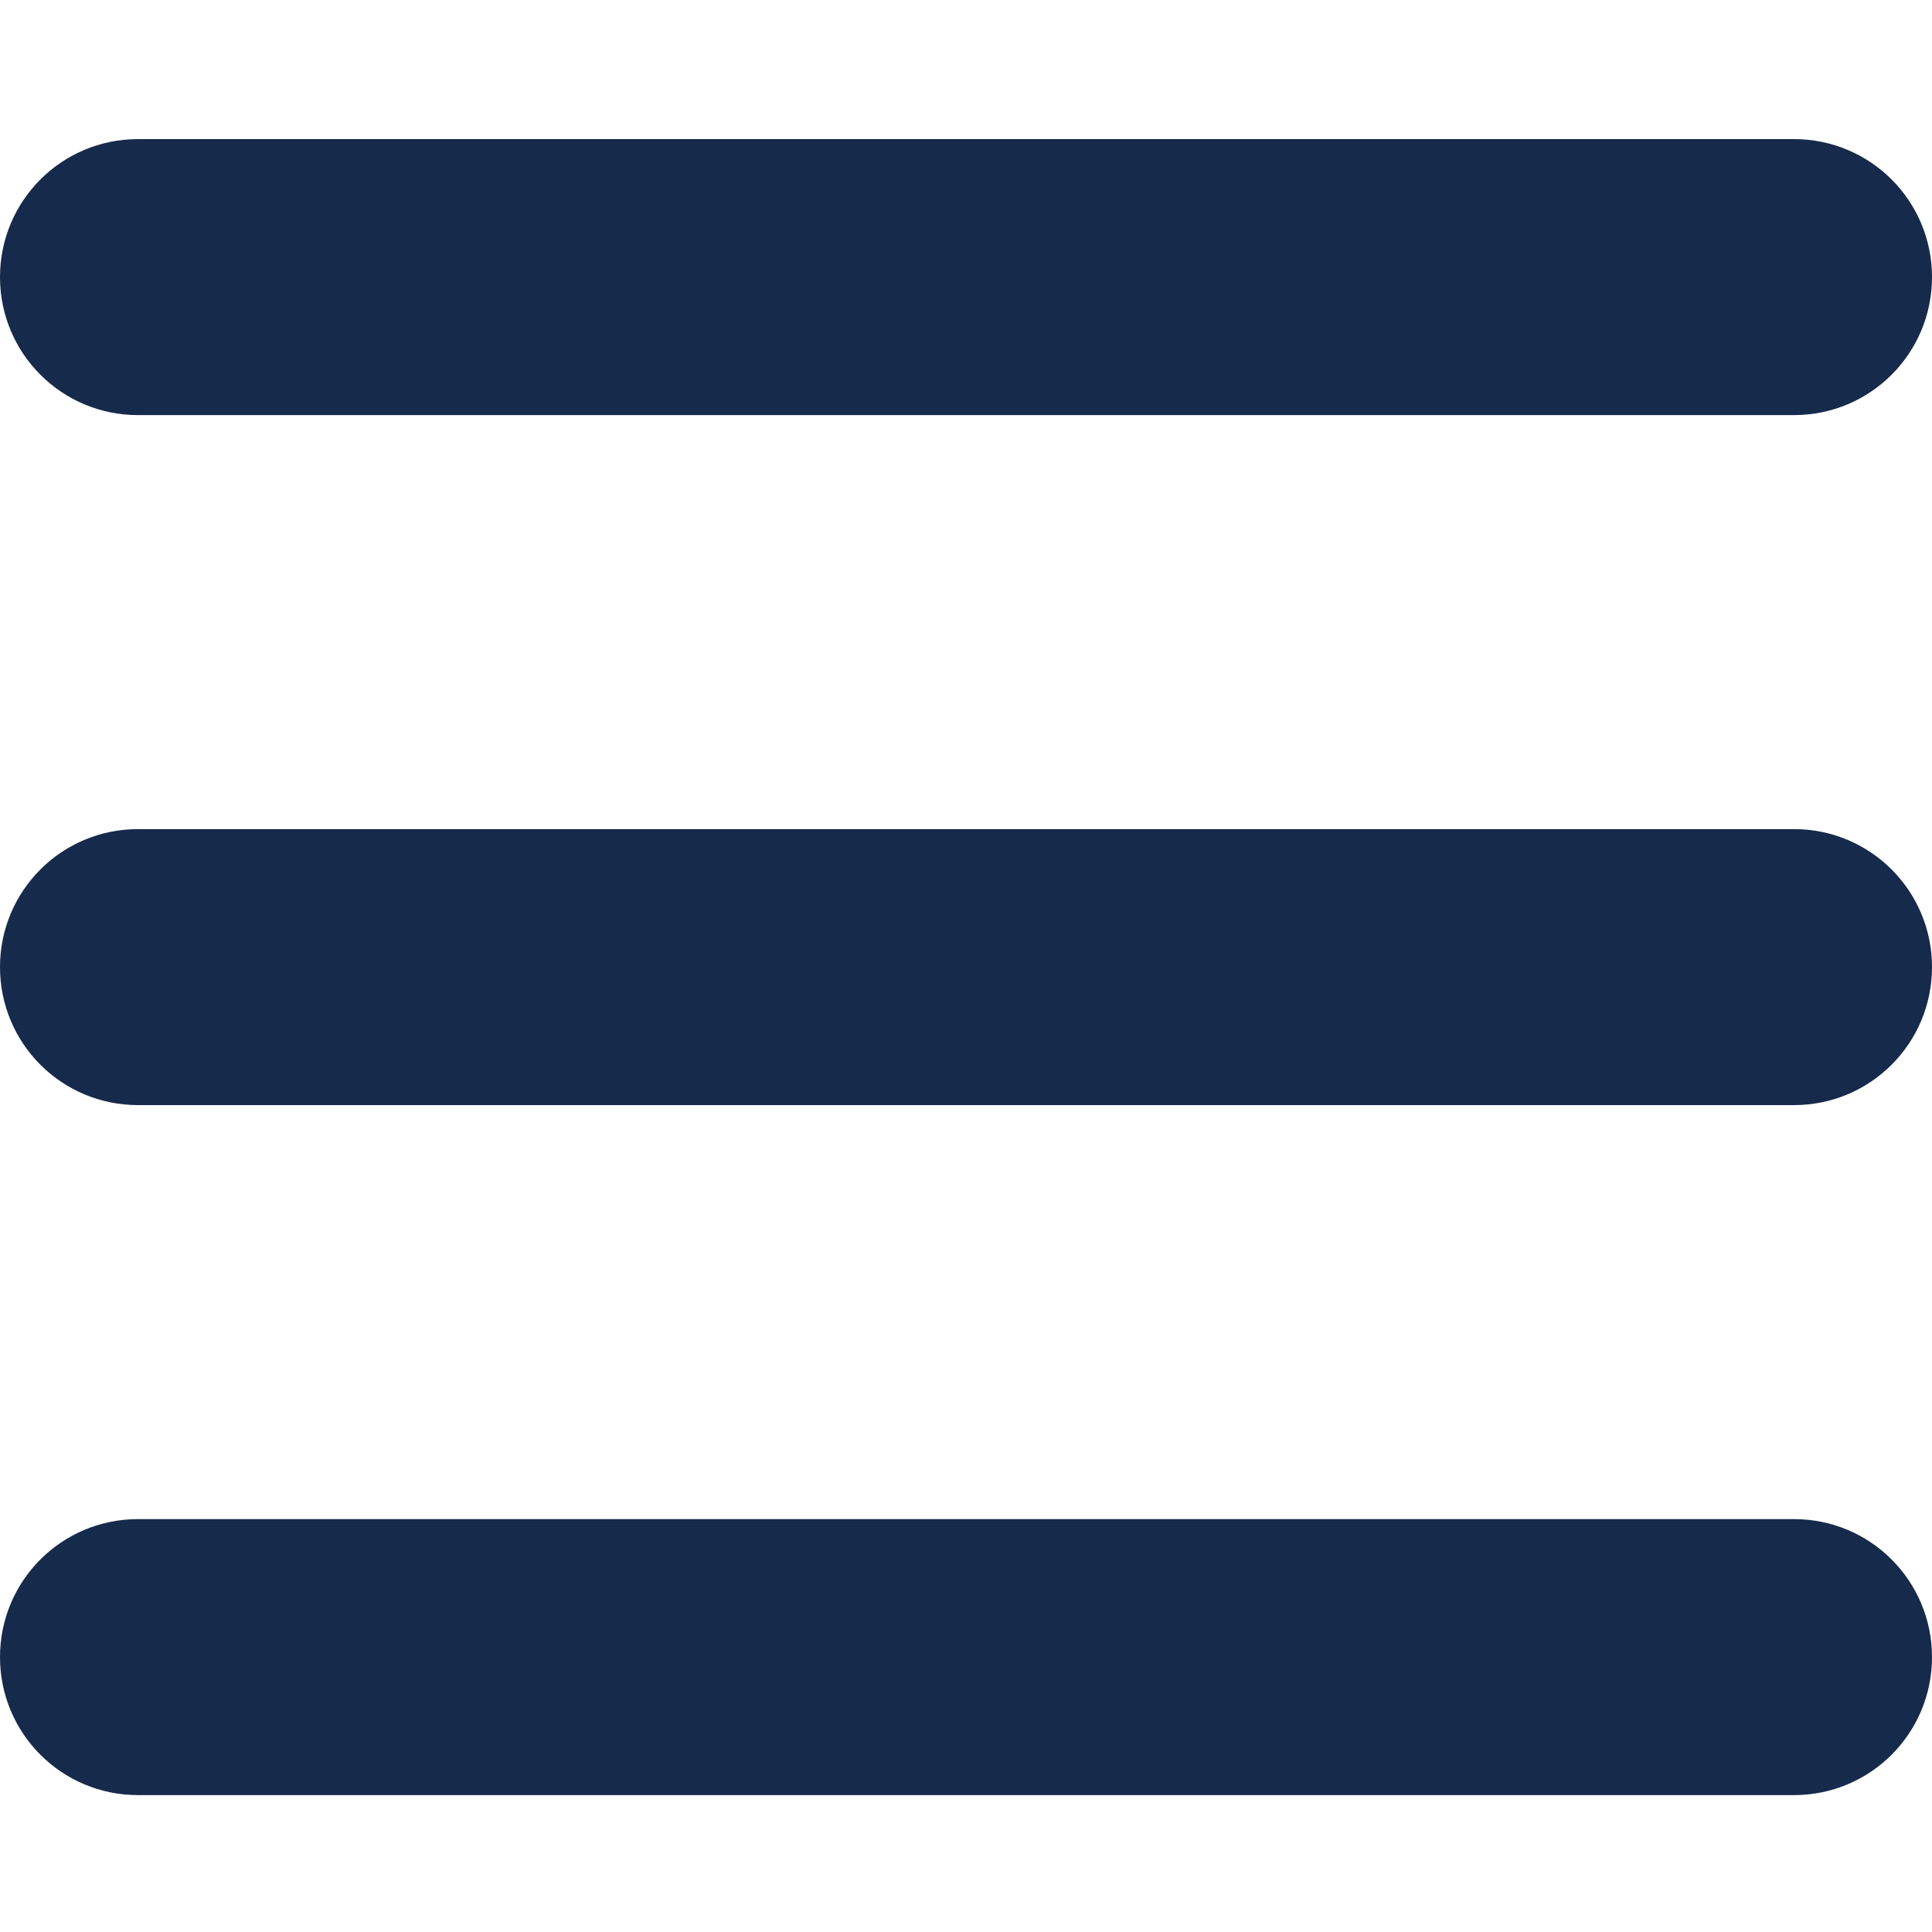 <svg width="500" height="500" viewBox="0 0 500 500" fill="none" xmlns="http://www.w3.org/2000/svg">
<path d="M0 71.714C0 51.96 15.96 36 35.714 36H464.286C484.04 36 500 51.96 500 71.714C500 91.469 484.04 107.429 464.286 107.429H35.714C15.96 107.429 0 91.469 0 71.714ZM0 250.286C0 230.531 15.96 214.571 35.714 214.571H464.286C484.04 214.571 500 230.531 500 250.286C500 270.04 484.04 286 464.286 286H35.714C15.96 286 0 270.04 0 250.286ZM500 428.857C500 448.612 484.04 464.571 464.286 464.571H35.714C15.96 464.571 0 448.612 0 428.857C0 409.103 15.96 393.143 35.714 393.143H464.286C484.04 393.143 500 409.103 500 428.857Z" fill="#162A4C"/>
</svg>

